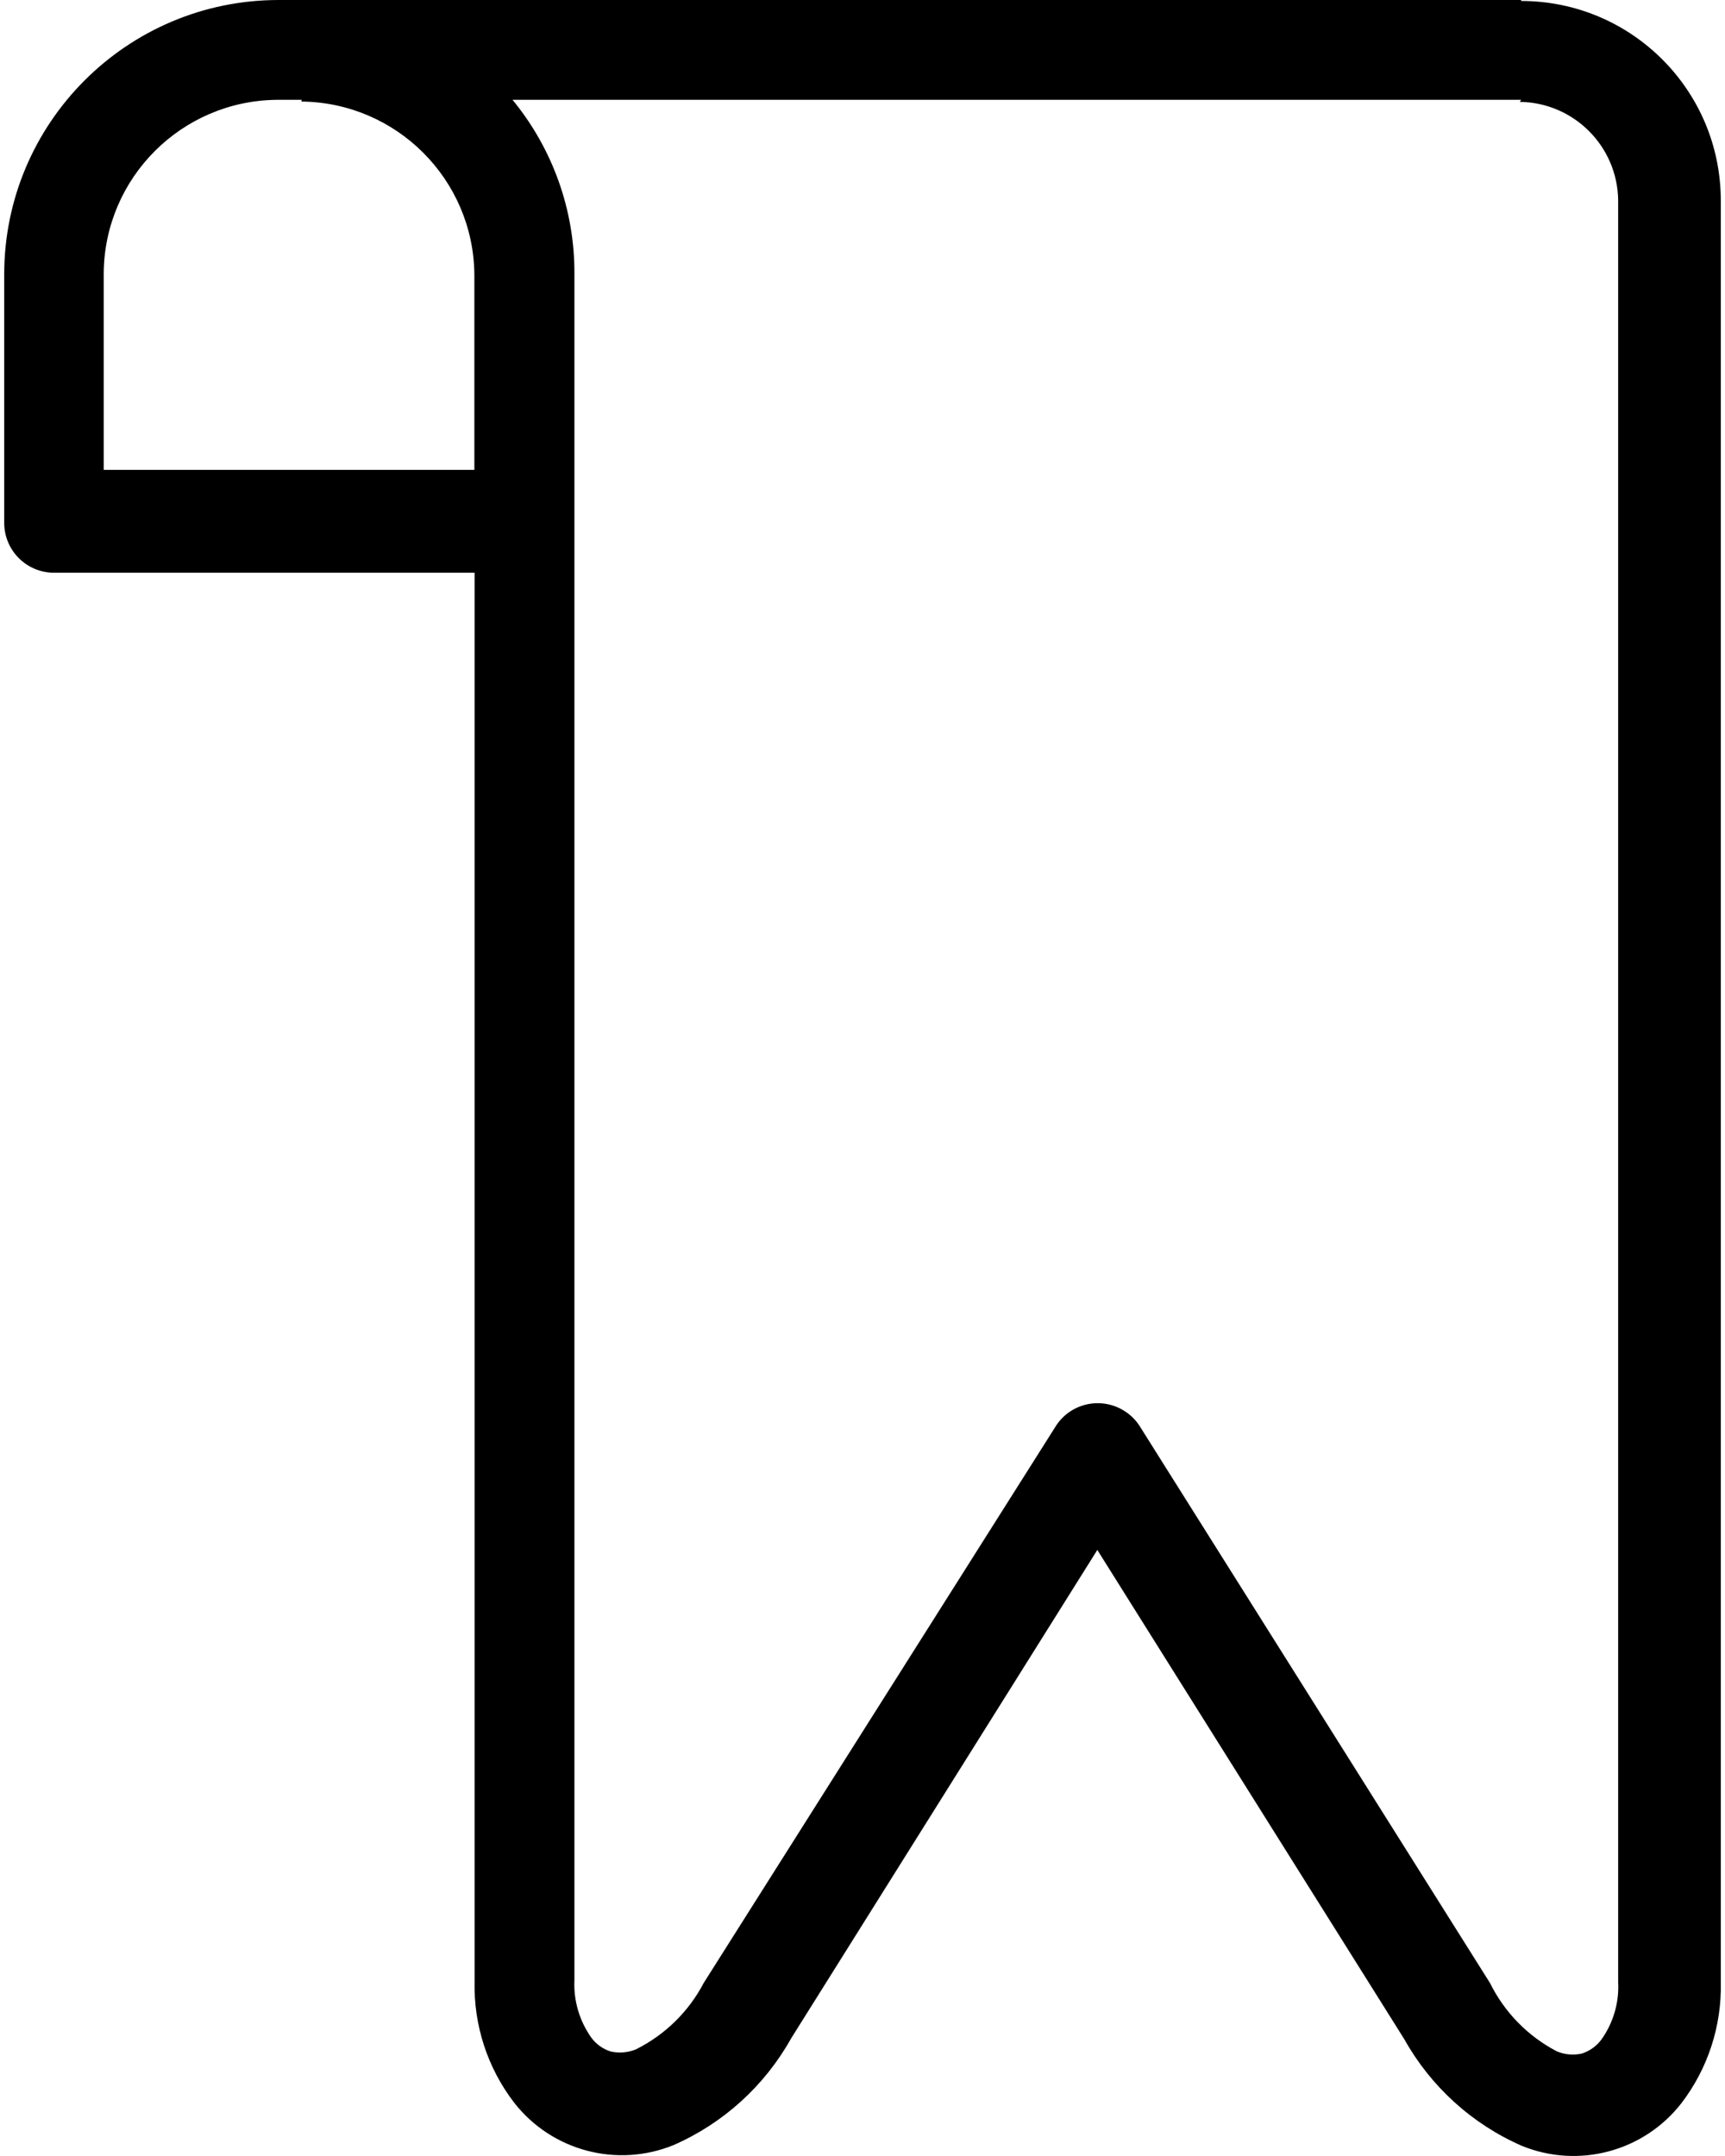 <svg width="16" height="20" viewBox="0 0 16 20" fill="none" xmlns="http://www.w3.org/2000/svg">
<path d="M14.109 0.009V0H2.585C1.179 0 0.039 1.14 0.039 2.546V4.85C0.039 5.106 0.246 5.313 0.502 5.313H4.402V18.383C4.393 18.787 4.522 19.183 4.768 19.504C5.117 19.952 5.721 20.113 6.247 19.899C6.709 19.697 7.092 19.349 7.338 18.909L10.178 14.378L13.025 18.916C13.271 19.356 13.654 19.704 14.116 19.906C14.642 20.12 15.246 19.959 15.595 19.511C15.841 19.19 15.97 18.794 15.961 18.39V1.861C15.961 0.838 15.132 0.009 14.109 0.009ZM4.4 4.359H0.962V2.53C0.971 1.648 1.684 0.935 2.567 0.926H2.798L2.796 0.942C3.678 0.951 4.391 1.664 4.4 2.546V4.359ZM14.852 18.922C14.806 18.983 14.743 19.027 14.671 19.05C14.594 19.067 14.513 19.06 14.44 19.029C14.171 18.889 13.954 18.666 13.82 18.395L10.579 13.242C10.54 13.176 10.485 13.122 10.42 13.083C10.2 12.951 9.916 13.022 9.785 13.242L6.527 18.395C6.388 18.661 6.167 18.877 5.898 19.011C5.825 19.041 5.744 19.048 5.666 19.031C5.594 19.009 5.531 18.964 5.486 18.904C5.375 18.748 5.319 18.56 5.328 18.369V2.533C5.329 1.947 5.126 1.379 4.754 0.926H14.109L14.097 0.945C14.598 0.952 15.002 1.356 15.009 1.857V18.388C15.019 18.579 14.963 18.767 14.852 18.922Z" fill="black"/>
</svg>
